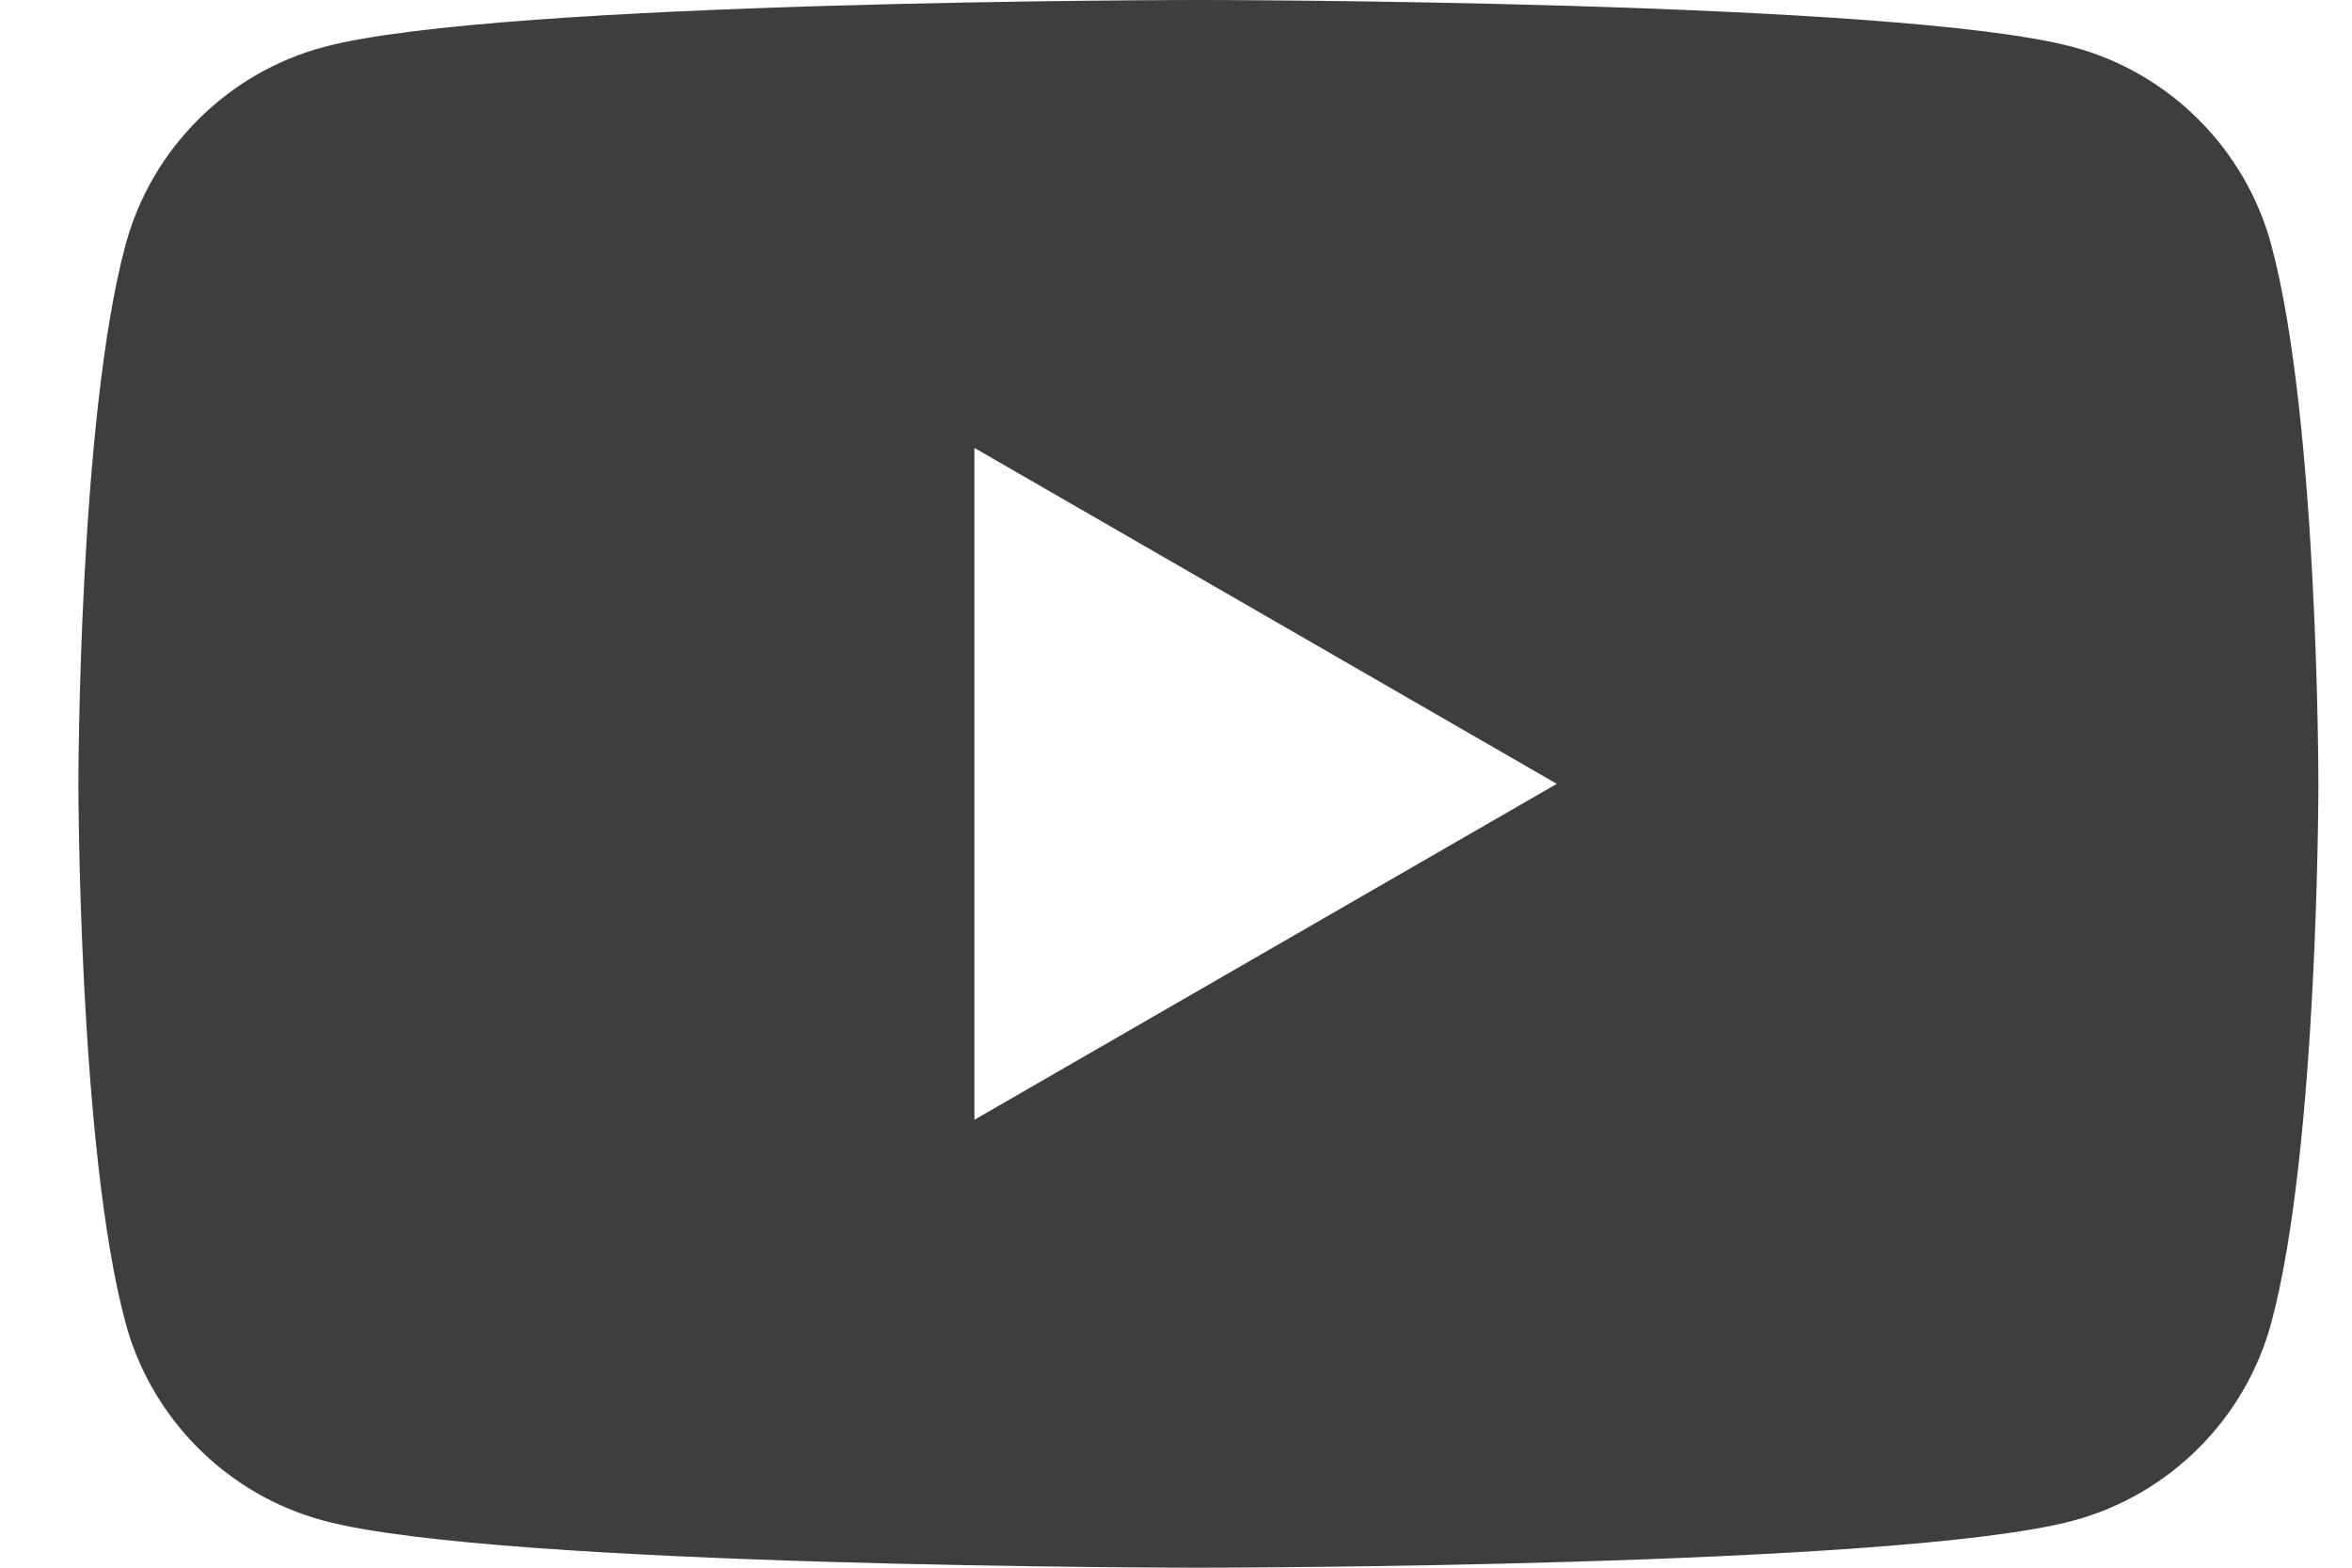 <?xml version="1.0" encoding="UTF-8"?>
<svg width="21px" height="14px" viewBox="0 0 21 14" version="1.1" xmlns="http://www.w3.org/2000/svg" xmlns:xlink="http://www.w3.org/1999/xlink">
    <!-- Generator: Sketch 49 (51002) - http://www.bohemiancoding.com/sketch -->
    <title>Footer - youtube</title>
    <desc>Created with Sketch.</desc>
    <defs></defs>
    <g id="Page-1" stroke="none" stroke-width="1" fill="none" fill-rule="evenodd">
        <g id="Footer---youtube" transform="translate(0.7, -3)">
            <polygon id="Shape" points="0 0 20 0 20 20 0 20"></polygon>
            <path d="M19.58,5.19 C19.35,4.33 18.67,3.65 17.81,3.42 C16.25,3 10,3 10,3 C10,3 3.75,3 2.19,3.42 C1.33,3.65 0.65,4.33 0.42,5.19 C0,6.75 0,10 0,10 C0,10 0,13.25 0.42,14.81 C0.65,15.67 1.33,16.35 2.19,16.58 C3.75,17 10,17 10,17 C10,17 16.25,17 17.81,16.58 C18.67,16.35 19.35,15.67 19.58,14.81 C20,13.25 20,10 20,10 C20,10 20,6.75 19.58,5.19 Z M8,13 L8,7 L13.2,10 L8,13 Z" id="Shape" fill="#3e3e3e" fill-rule="nonzero"></path>
        </g>
    </g>
</svg>